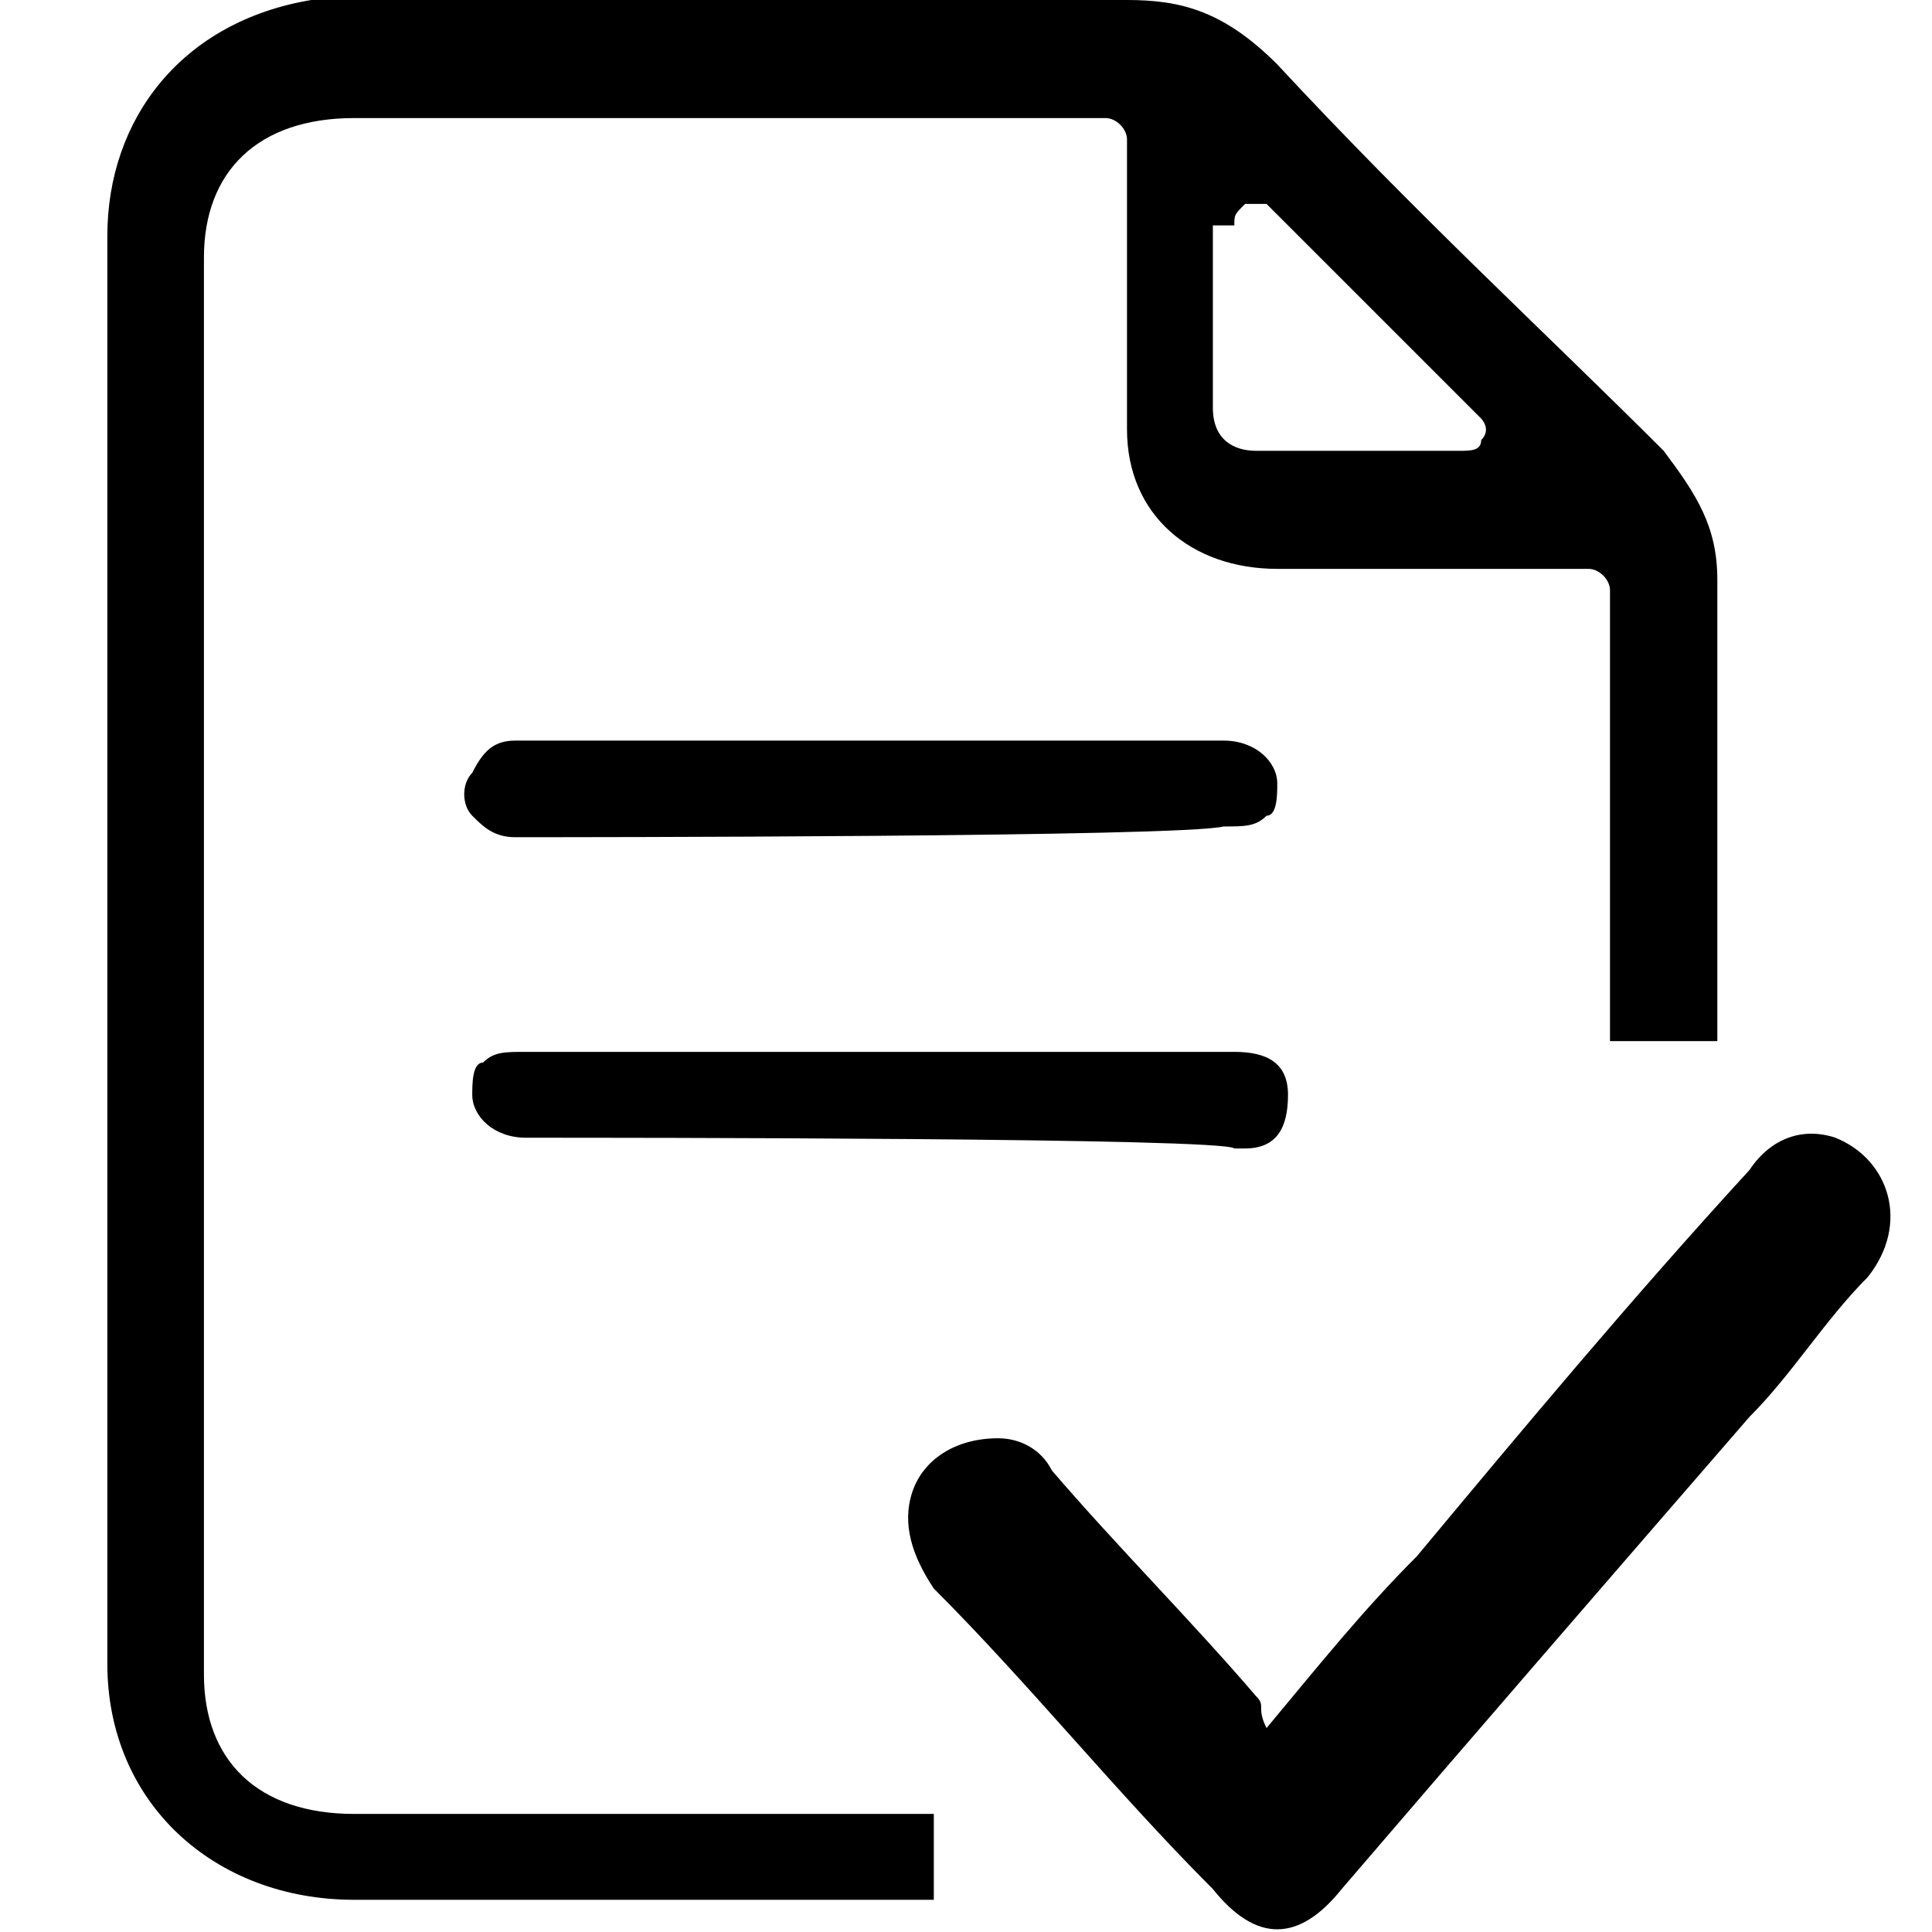 <svg xmlns="http://www.w3.org/2000/svg" viewBox="0 0 18 18" style="enable-background:new 0 0 18 18" xml:space="preserve"><path d="M4.9 10.6c-.3 0-.5-.2-.5-.4 0-.1 0-.3.1-.3.1-.1.2-.1.4-.1h6.6c.3 0 .5.1.5.4 0 .3-.1.5-.4.5h-.1c-.1-.1-5.7-.1-6.6-.1zM4.8 7.8c-.2 0-.3-.1-.4-.2-.1-.1-.1-.3 0-.4.1-.2.2-.3.4-.3h6.6c.3 0 .5.2.5.4 0 .1 0 .3-.1.3-.1.1-.2.1-.4.1-.4.1-6.1.1-6.6.1z"/><path d="M8.7 16.9H3.3c-.9 0-1.4-.5-1.4-1.3V2.4c0-.8.5-1.3 1.4-1.3h7c.1 0 .2.1.2.2V4c0 .8.6 1.3 1.4 1.3h2.9c.1 0 .2.1.2.2v4.2h1V5.4c0-.5-.2-.8-.5-1.2C14.4 3.1 13.2 2 11.9.6 11.4.1 11 0 10.5 0H2.9C1.7.2 1 1.1 1 2.2v13.3c0 1.3 1 2.2 2.3 2.2h5.4v-.8zm2.8-14.8c0-.1 0-.1.1-.2h.2l2 2s.1.1 0 .2c0 .1-.1.1-.2.1h-1.9c-.2 0-.4-.1-.4-.4V2.1z"/><path d="M11.8 16.1c.5-.6.9-1.1 1.4-1.6 1-1.2 2-2.4 3.1-3.6.2-.3.5-.4.8-.3.5.2.7.8.3 1.3-.4.4-.7.9-1.1 1.3-1.3 1.5-2.6 3-3.8 4.4-.4.5-.8.5-1.2 0-.9-.9-1.7-1.9-2.6-2.8-.2-.3-.3-.6-.2-.9.1-.3.4-.5.8-.5.2 0 .4.1.5.3.6.7 1.3 1.4 1.9 2.1.1.1 0 .1.1.3z"/></svg>